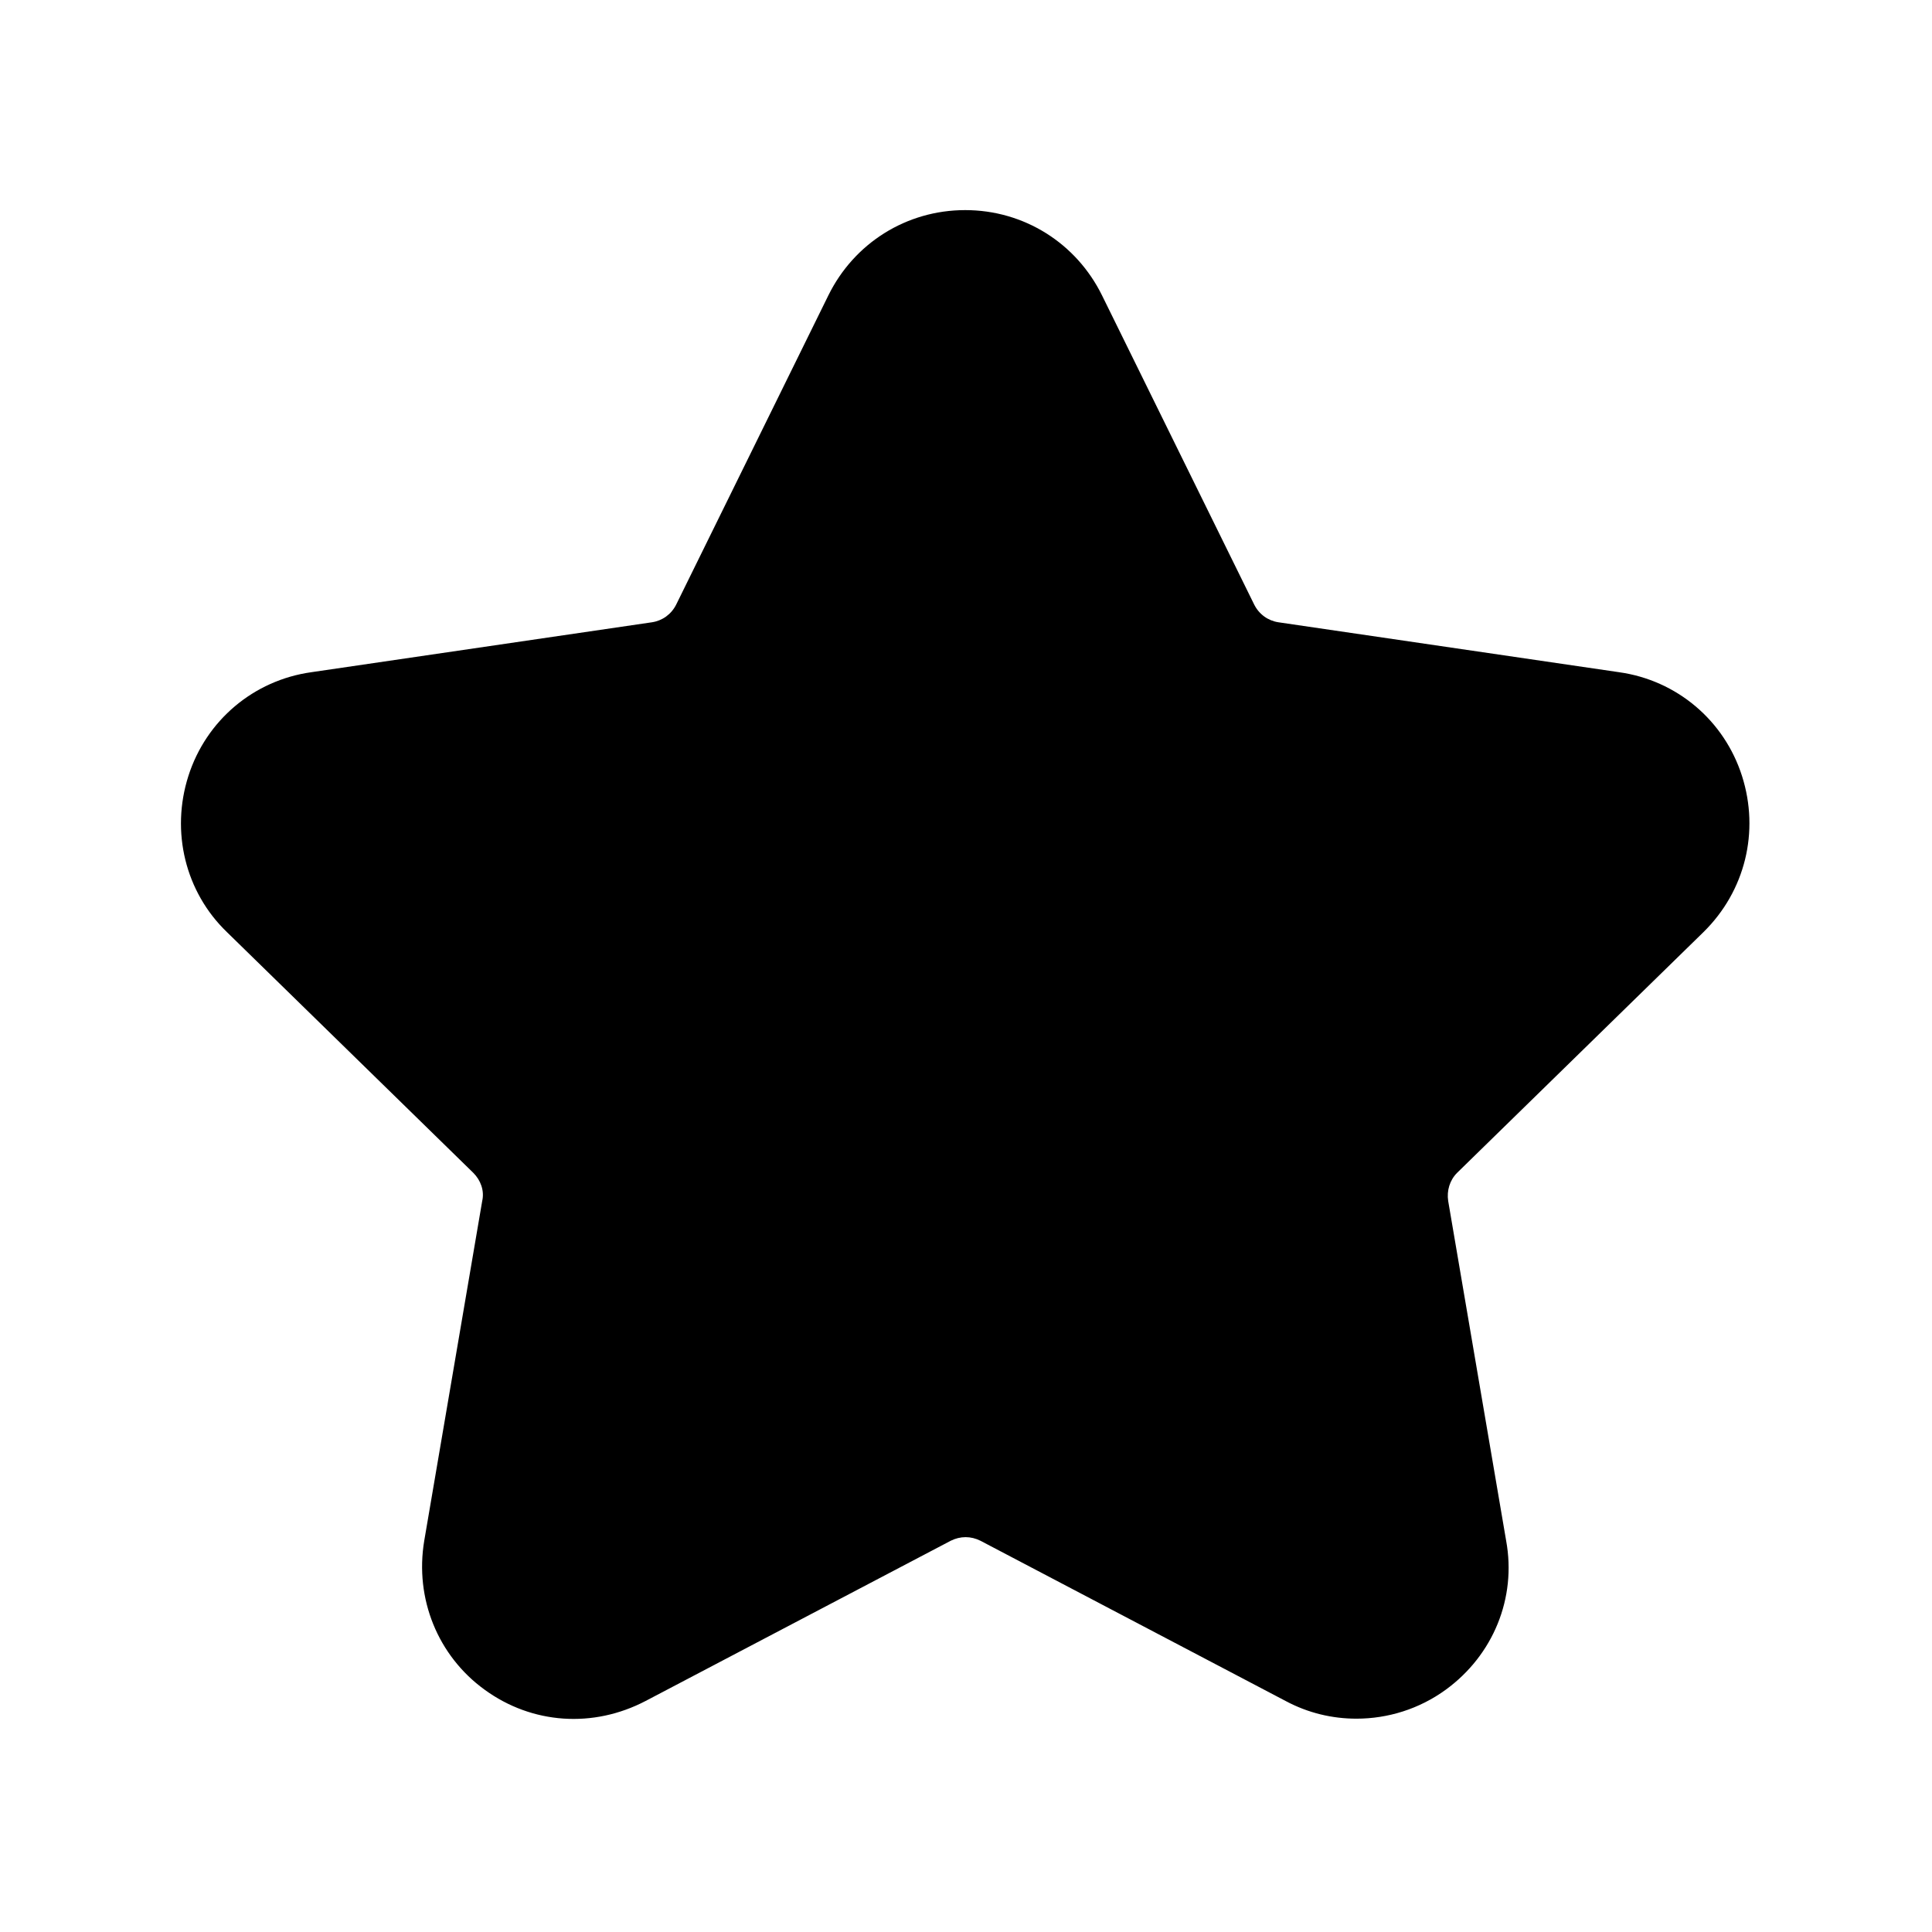 <svg width="24" height="24" viewBox="0 0 24 24" fill="none" xmlns="http://www.w3.org/2000/svg">
<path d="M21.16 11.58C21.68 11.07 21.86 10.33 21.64 9.64C21.42 8.95 20.83 8.45 20.11 8.35L15.88 7.73C15.75 7.71 15.64 7.63 15.58 7.51L13.69 3.67C13.37 3.02 12.72 2.61 11.99 2.61C11.26 2.61 10.61 3.02 10.29 3.67L8.4 7.51C8.34 7.63 8.23 7.71 8.1 7.73L3.87 8.35C3.15 8.45 2.56 8.95 2.34 9.64C2.12 10.33 2.3 11.08 2.82 11.58L5.88 14.57C5.97 14.66 6.02 14.79 5.99 14.92L5.27 19.14C5.15 19.86 5.44 20.57 6.02 20.99C6.61 21.42 7.37 21.47 8.02 21.13L11.81 19.14C11.93 19.08 12.06 19.08 12.18 19.14L15.97 21.13C16.25 21.28 16.55 21.35 16.85 21.35C17.24 21.35 17.63 21.23 17.96 20.99C18.55 20.56 18.84 19.85 18.71 19.14L17.99 14.92C17.97 14.79 18.01 14.66 18.1 14.57L21.16 11.58Z" fill="black"/>
</svg>

